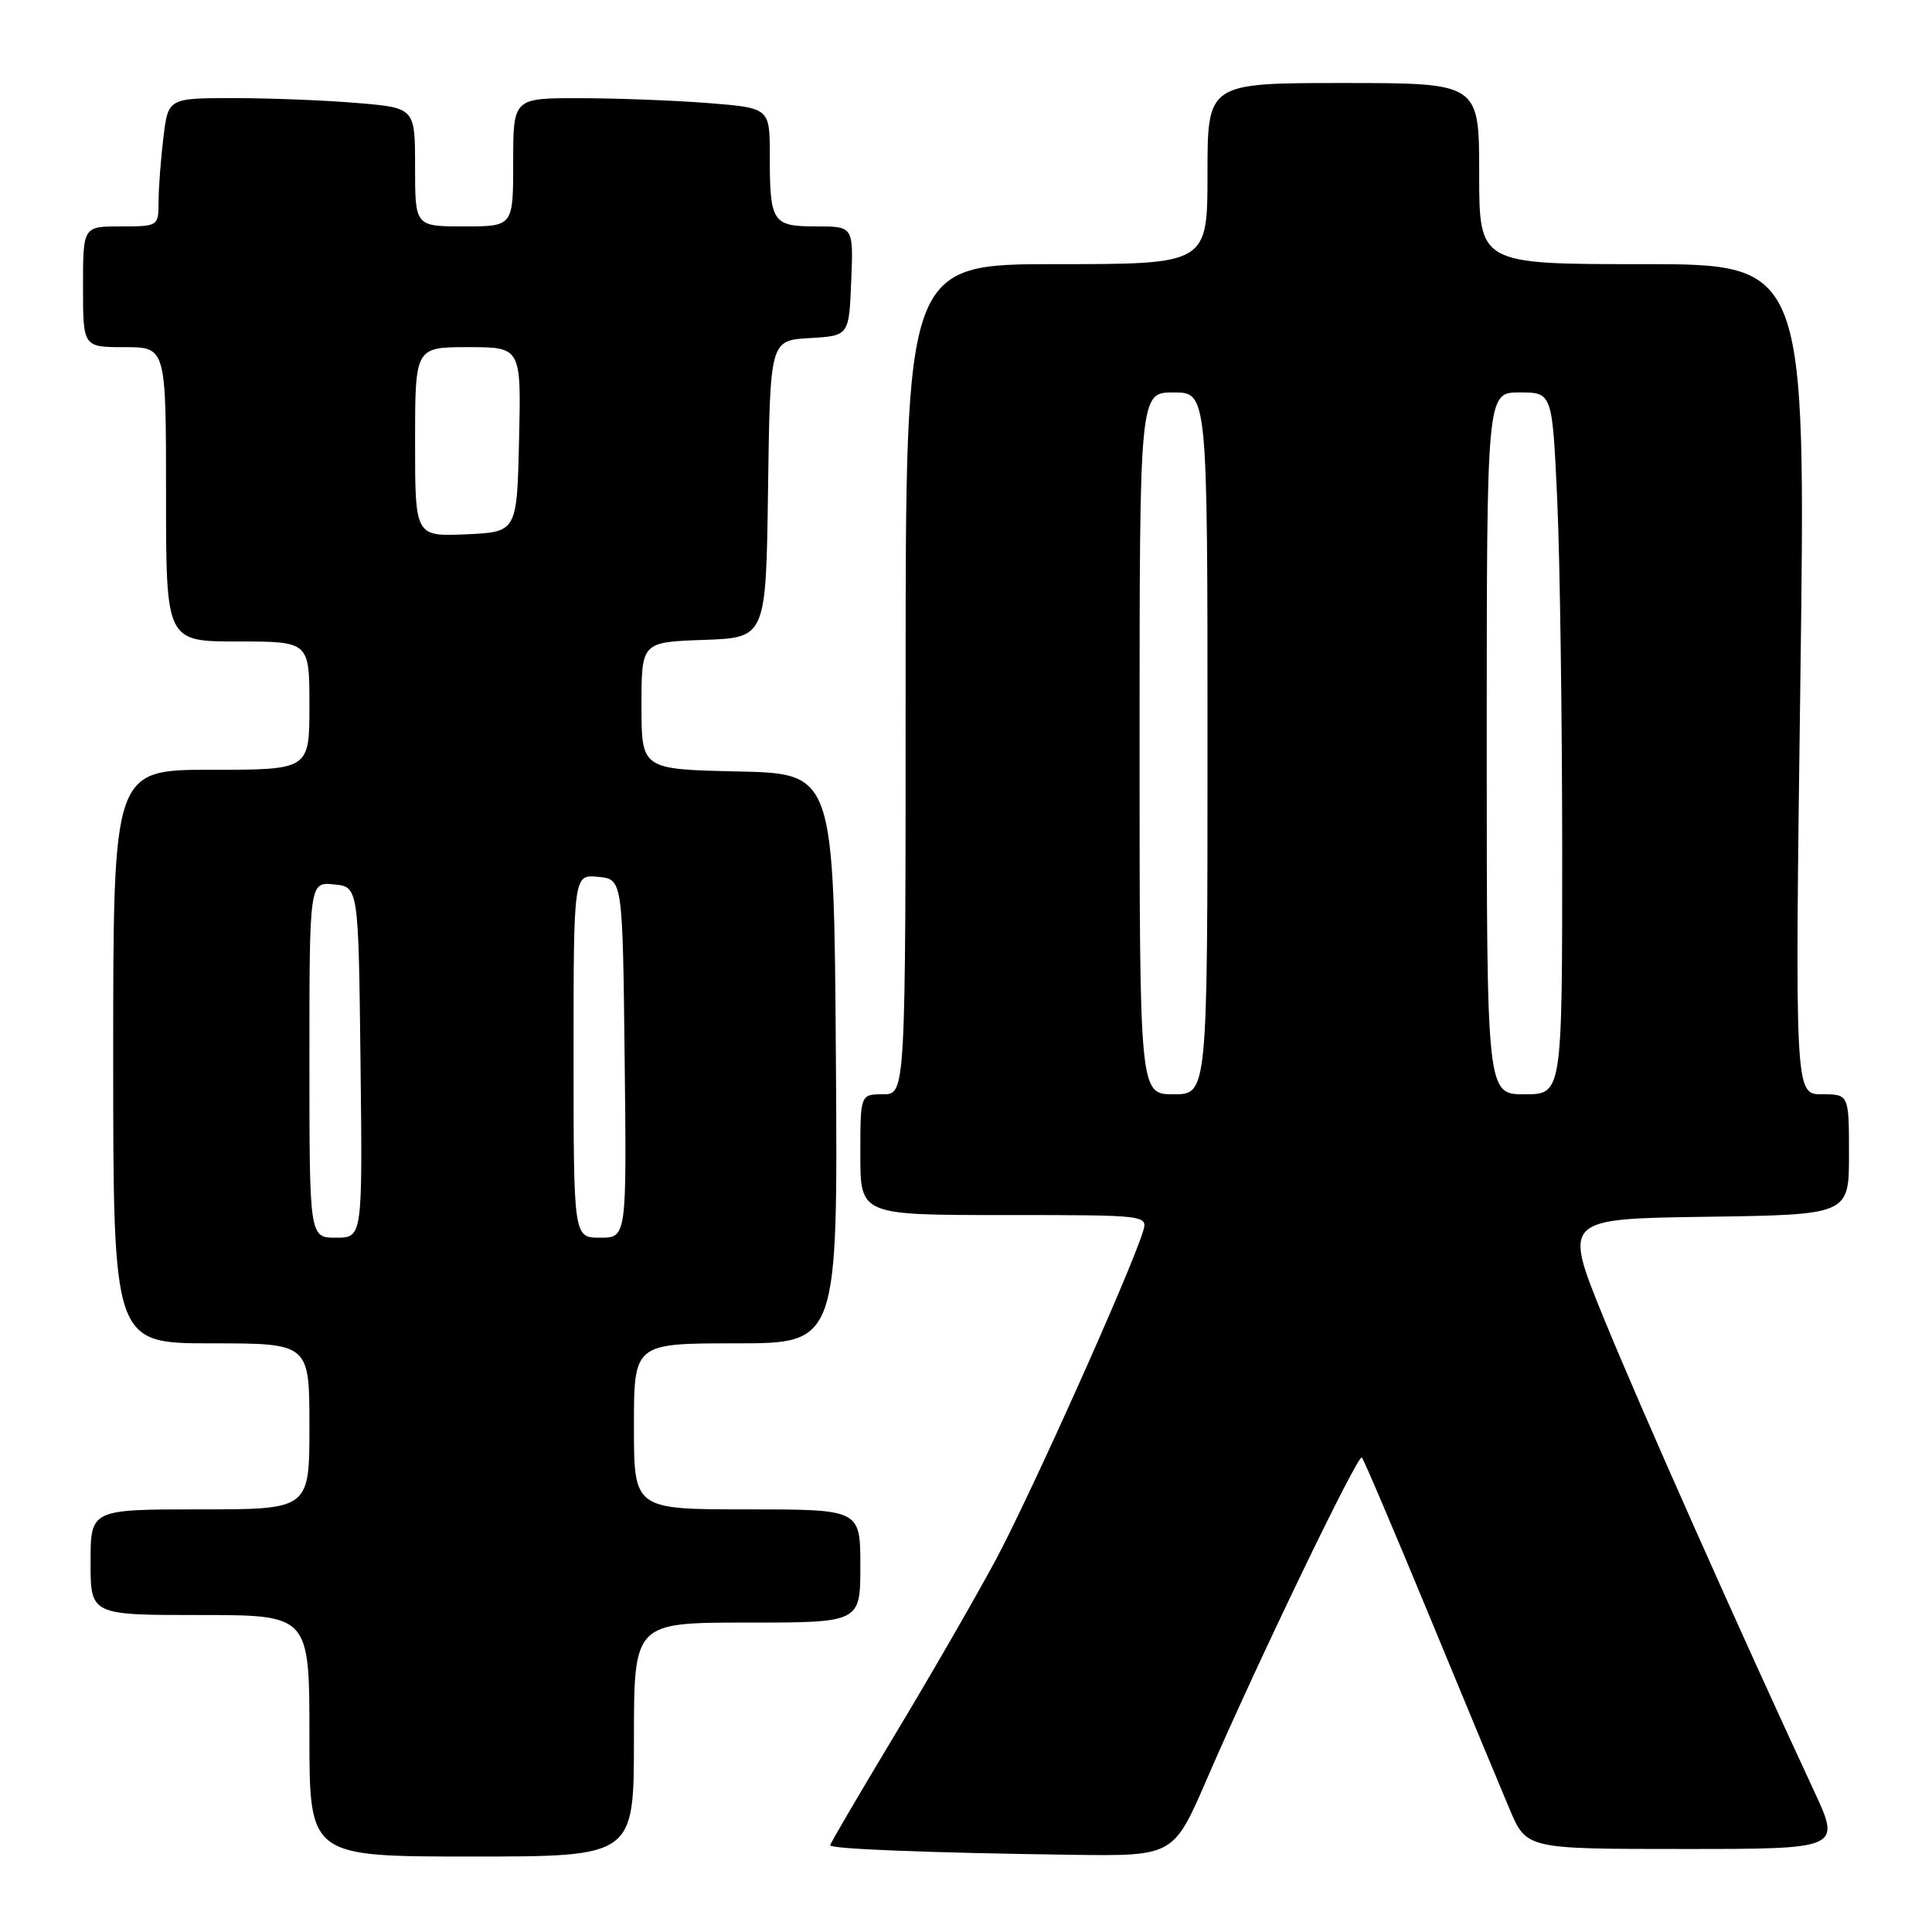 <?xml version="1.0" encoding="UTF-8" standalone="no"?>
<!DOCTYPE svg PUBLIC "-//W3C//DTD SVG 1.1//EN" "http://www.w3.org/Graphics/SVG/1.1/DTD/svg11.dtd" >
<svg xmlns="http://www.w3.org/2000/svg" xmlns:xlink="http://www.w3.org/1999/xlink" version="1.1" viewBox="0 0 256 256">
 <g >
 <path fill="currentColor"
d=" M 84.00 230.50 C 84.00 215.00 84.00 215.00 99.00 215.00 C 114.00 215.00 114.00 215.00 114.00 207.50 C 114.00 200.00 114.00 200.00 99.00 200.00 C 84.00 200.00 84.00 200.00 84.00 189.00 C 84.00 178.00 84.00 178.00 97.51 178.00 C 111.02 178.00 111.02 178.00 110.76 140.25 C 110.50 102.50 110.50 102.50 97.75 102.22 C 85.00 101.94 85.00 101.94 85.00 93.51 C 85.00 85.08 85.00 85.08 93.25 84.79 C 101.50 84.50 101.50 84.50 101.77 64.80 C 102.04 45.10 102.04 45.10 107.27 44.80 C 112.50 44.50 112.50 44.50 112.79 37.25 C 113.09 30.00 113.09 30.00 108.15 30.00 C 102.33 30.00 102.00 29.49 102.00 20.57 C 102.00 14.30 102.00 14.30 93.75 13.65 C 89.21 13.30 81.56 13.01 76.75 13.01 C 68.00 13.00 68.00 13.00 68.00 21.50 C 68.00 30.00 68.00 30.00 61.50 30.00 C 55.00 30.00 55.00 30.00 55.00 22.15 C 55.00 14.29 55.00 14.29 47.35 13.65 C 43.14 13.29 35.78 13.00 30.99 13.00 C 22.28 13.00 22.28 13.00 21.65 18.25 C 21.30 21.14 21.01 24.96 21.01 26.75 C 21.00 29.98 20.97 30.00 16.00 30.00 C 11.00 30.00 11.00 30.00 11.00 38.00 C 11.00 46.00 11.00 46.00 16.50 46.00 C 22.00 46.00 22.00 46.00 22.00 65.50 C 22.00 85.00 22.00 85.00 31.50 85.00 C 41.00 85.00 41.00 85.00 41.00 93.50 C 41.00 102.00 41.00 102.00 28.00 102.00 C 15.00 102.00 15.00 102.00 15.00 140.00 C 15.00 178.00 15.00 178.00 28.00 178.00 C 41.00 178.00 41.00 178.00 41.00 189.00 C 41.00 200.00 41.00 200.00 26.50 200.00 C 12.00 200.00 12.00 200.00 12.00 207.00 C 12.00 214.00 12.00 214.00 26.50 214.00 C 41.00 214.00 41.00 214.00 41.00 230.00 C 41.00 246.00 41.00 246.00 62.50 246.00 C 84.00 246.00 84.00 246.00 84.00 230.50 Z  M 159.92 235.73 C 166.49 220.52 179.94 192.61 180.45 193.12 C 180.70 193.37 184.71 202.78 189.36 214.03 C 194.01 225.29 198.82 236.86 200.04 239.75 C 202.27 245.00 202.27 245.00 223.11 245.00 C 243.95 245.00 243.95 245.00 240.34 237.25 C 230.55 216.20 217.24 186.27 212.47 174.57 C 207.15 161.50 207.15 161.50 226.07 161.23 C 245.00 160.96 245.00 160.96 245.00 152.98 C 245.00 145.00 245.00 145.00 241.42 145.00 C 237.83 145.00 237.83 145.00 238.56 90.00 C 239.29 35.00 239.29 35.00 217.65 35.00 C 196.00 35.00 196.00 35.00 196.00 23.00 C 196.00 11.00 196.00 11.00 178.00 11.00 C 160.00 11.00 160.00 11.00 160.00 23.00 C 160.00 35.00 160.00 35.00 140.00 35.00 C 120.00 35.00 120.00 35.00 120.00 90.00 C 120.00 145.00 120.00 145.00 117.00 145.00 C 114.00 145.00 114.00 145.00 114.00 153.00 C 114.00 161.00 114.00 161.00 133.07 161.00 C 152.13 161.00 152.13 161.00 151.43 163.25 C 149.71 168.76 136.42 198.37 131.88 206.81 C 129.12 211.93 123.07 222.41 118.43 230.11 C 113.80 237.81 110.00 244.29 110.00 244.51 C 110.00 245.00 123.08 245.51 142.00 245.77 C 155.50 245.95 155.50 245.95 159.92 235.73 Z  M 41.00 140.44 C 41.00 116.87 41.00 116.87 44.25 117.19 C 47.50 117.50 47.50 117.50 47.77 140.75 C 48.04 164.00 48.04 164.00 44.52 164.00 C 41.00 164.00 41.00 164.00 41.00 140.44 Z  M 76.00 139.94 C 76.00 115.87 76.00 115.87 79.25 116.19 C 82.50 116.50 82.50 116.50 82.77 140.25 C 83.04 164.00 83.04 164.00 79.52 164.00 C 76.00 164.00 76.00 164.00 76.00 139.94 Z  M 55.00 58.55 C 55.00 46.00 55.00 46.00 62.03 46.00 C 69.06 46.00 69.06 46.00 68.78 58.25 C 68.50 70.50 68.50 70.50 61.75 70.80 C 55.00 71.09 55.00 71.09 55.00 58.55 Z  M 151.00 98.50 C 151.00 52.00 151.00 52.00 155.50 52.00 C 160.00 52.00 160.00 52.00 160.00 98.50 C 160.00 145.00 160.00 145.00 155.50 145.00 C 151.00 145.00 151.00 145.00 151.00 98.50 Z  M 197.00 98.50 C 197.00 52.00 197.00 52.00 201.34 52.00 C 205.69 52.00 205.69 52.00 206.34 66.25 C 206.70 74.09 206.99 95.01 207.00 112.75 C 207.00 145.00 207.00 145.00 202.00 145.00 C 197.00 145.00 197.00 145.00 197.00 98.50 Z "/>
</g>
</svg>